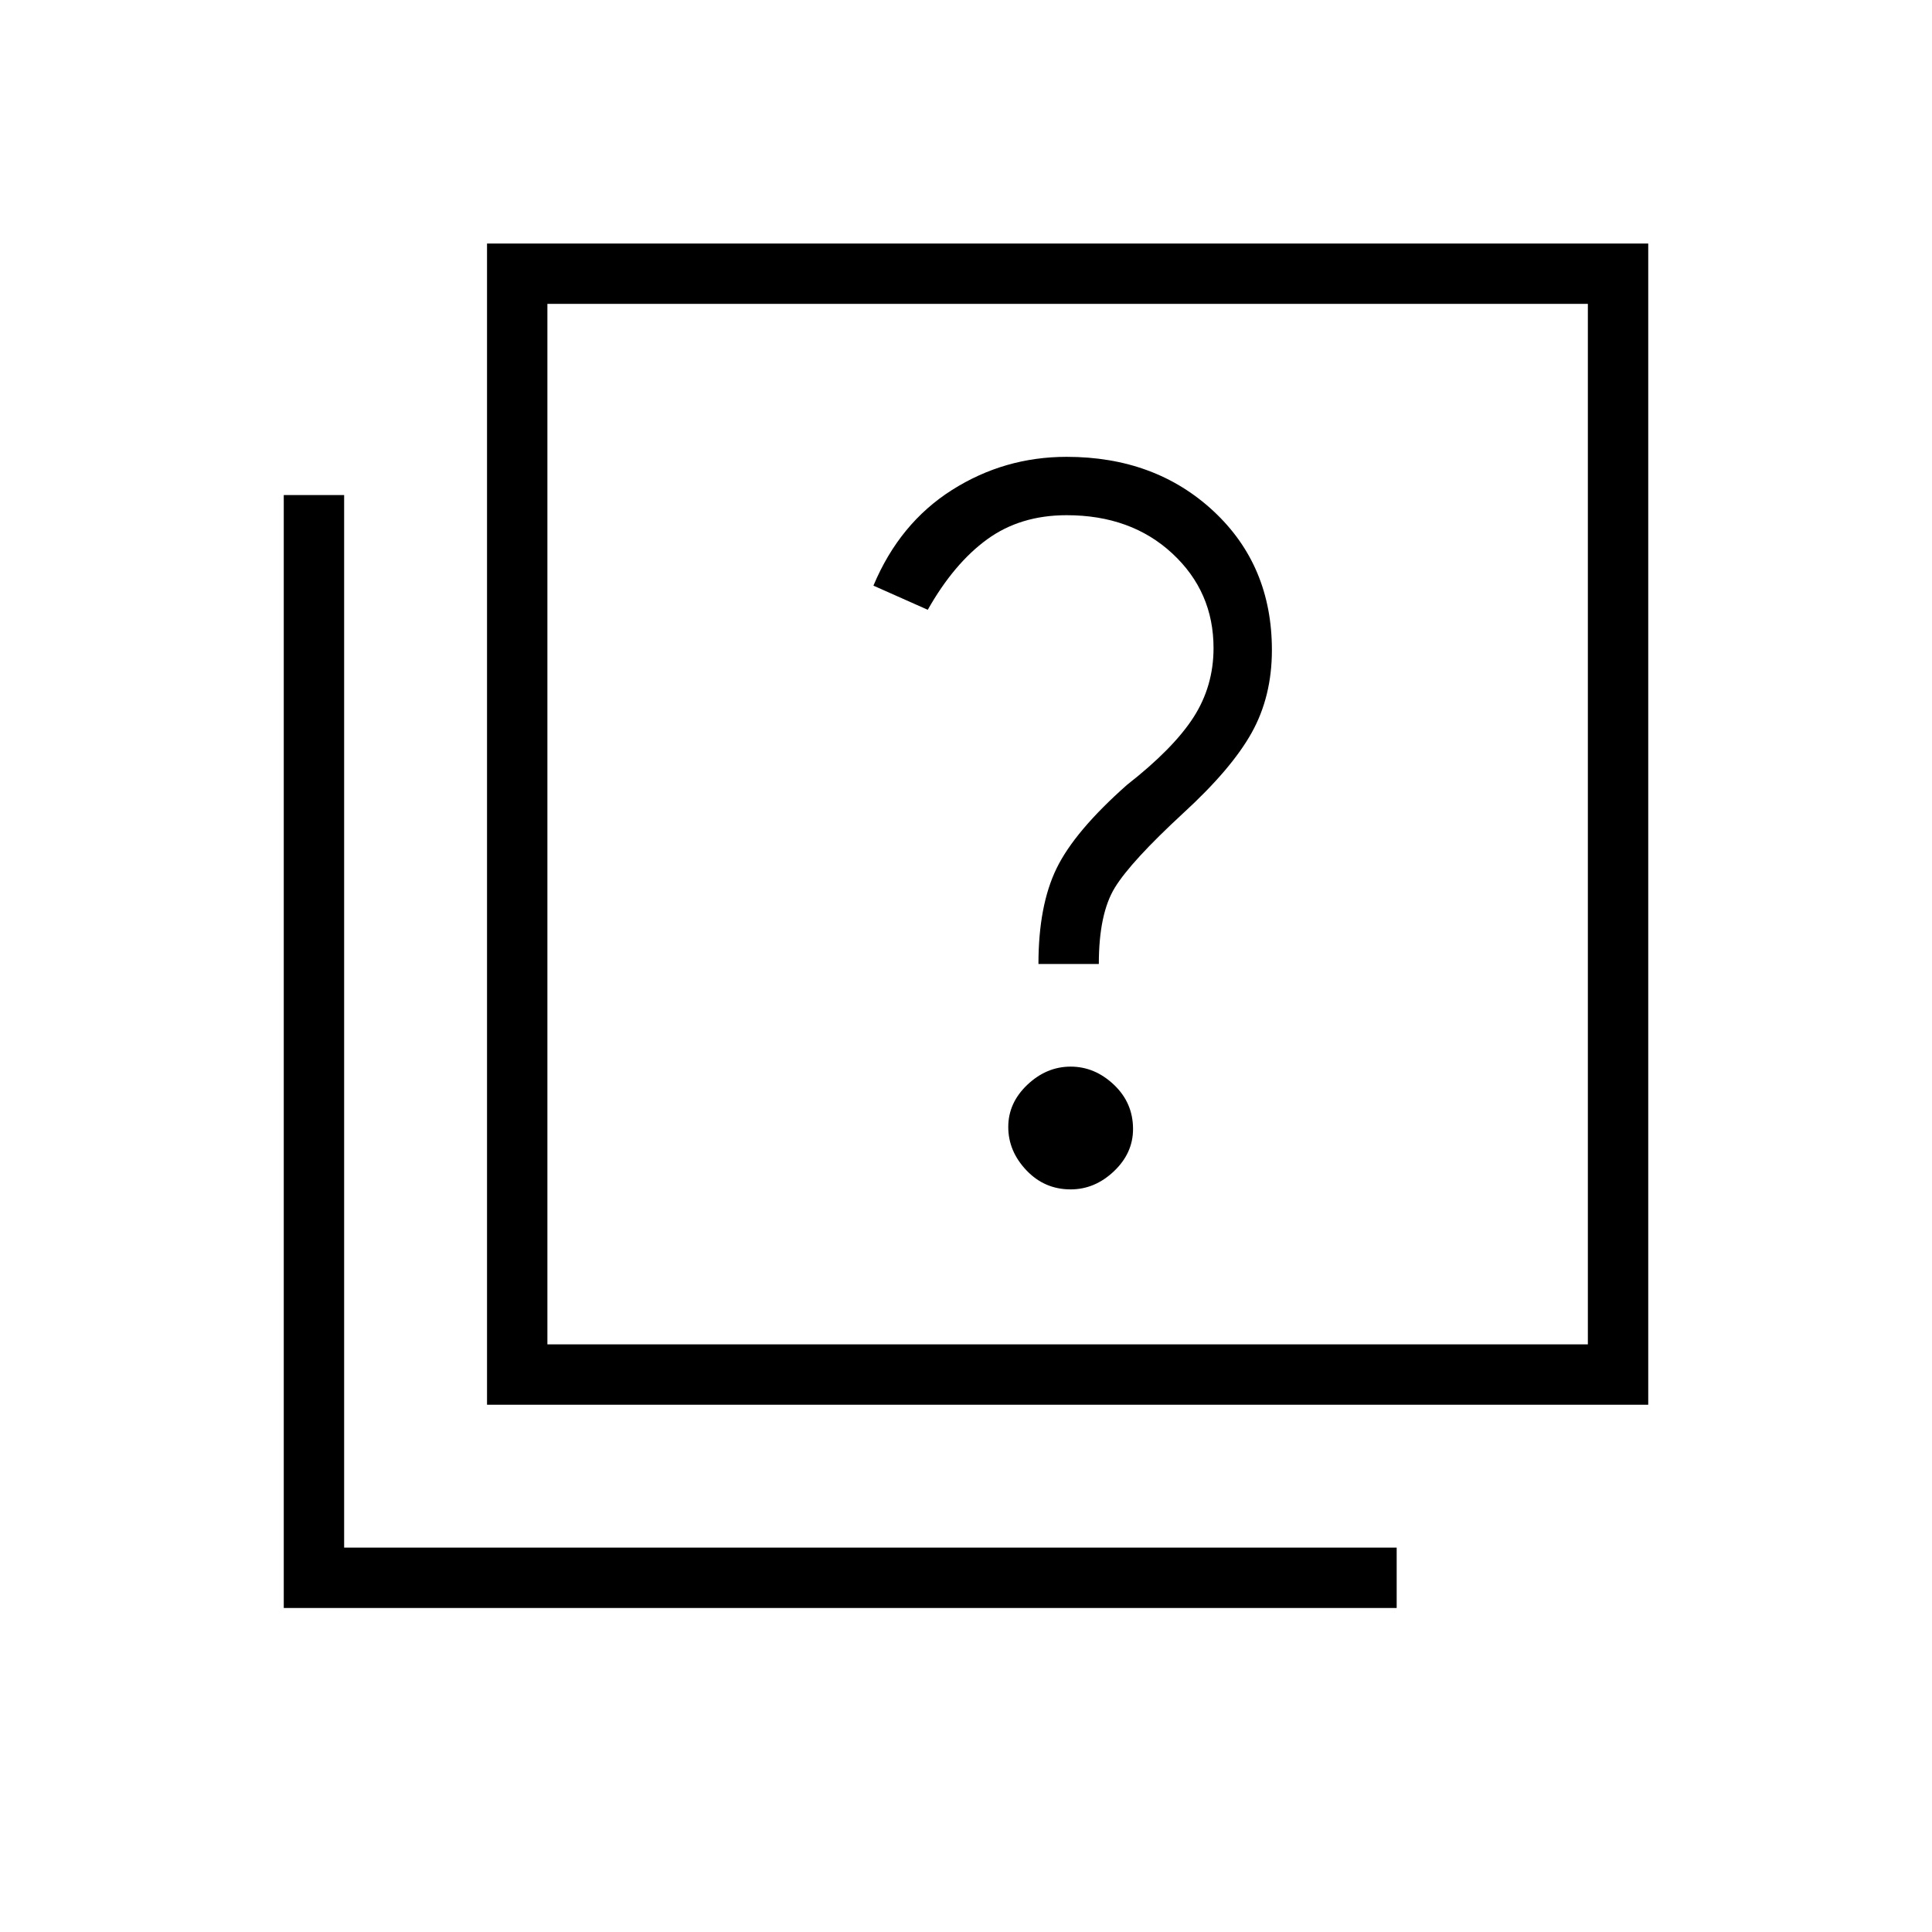 <svg xmlns="http://www.w3.org/2000/svg" height="48" width="48"><path d="M25.8 23.95H27.3Q27.3 22.7 27.7 22.05Q28.1 21.4 29.4 20.2Q30.6 19.1 31.1 18.2Q31.6 17.3 31.6 16.15Q31.6 14.05 30.15 12.7Q28.7 11.35 26.5 11.35Q24.95 11.35 23.65 12.175Q22.35 13 21.7 14.55L23.05 15.15Q23.7 14 24.525 13.4Q25.35 12.8 26.5 12.8Q28.1 12.8 29.125 13.75Q30.15 14.7 30.15 16.1Q30.15 17.05 29.65 17.825Q29.15 18.6 28 19.5Q26.7 20.65 26.25 21.575Q25.8 22.5 25.8 23.95ZM26.6 29.55Q27.2 29.55 27.675 29.1Q28.15 28.65 28.15 28.05Q28.15 27.4 27.675 26.95Q27.2 26.5 26.6 26.5Q26 26.5 25.525 26.95Q25.05 27.4 25.05 28Q25.05 28.6 25.5 29.075Q25.95 29.55 26.6 29.55ZM12.1 34.9V6.05H40.95V34.9ZM13.6 33.4H39.45V7.55H13.6ZM7.05 39.95V12.3H8.55V38.45H34.7V39.95ZM13.6 33.4V7.55V33.4Z"/></svg>